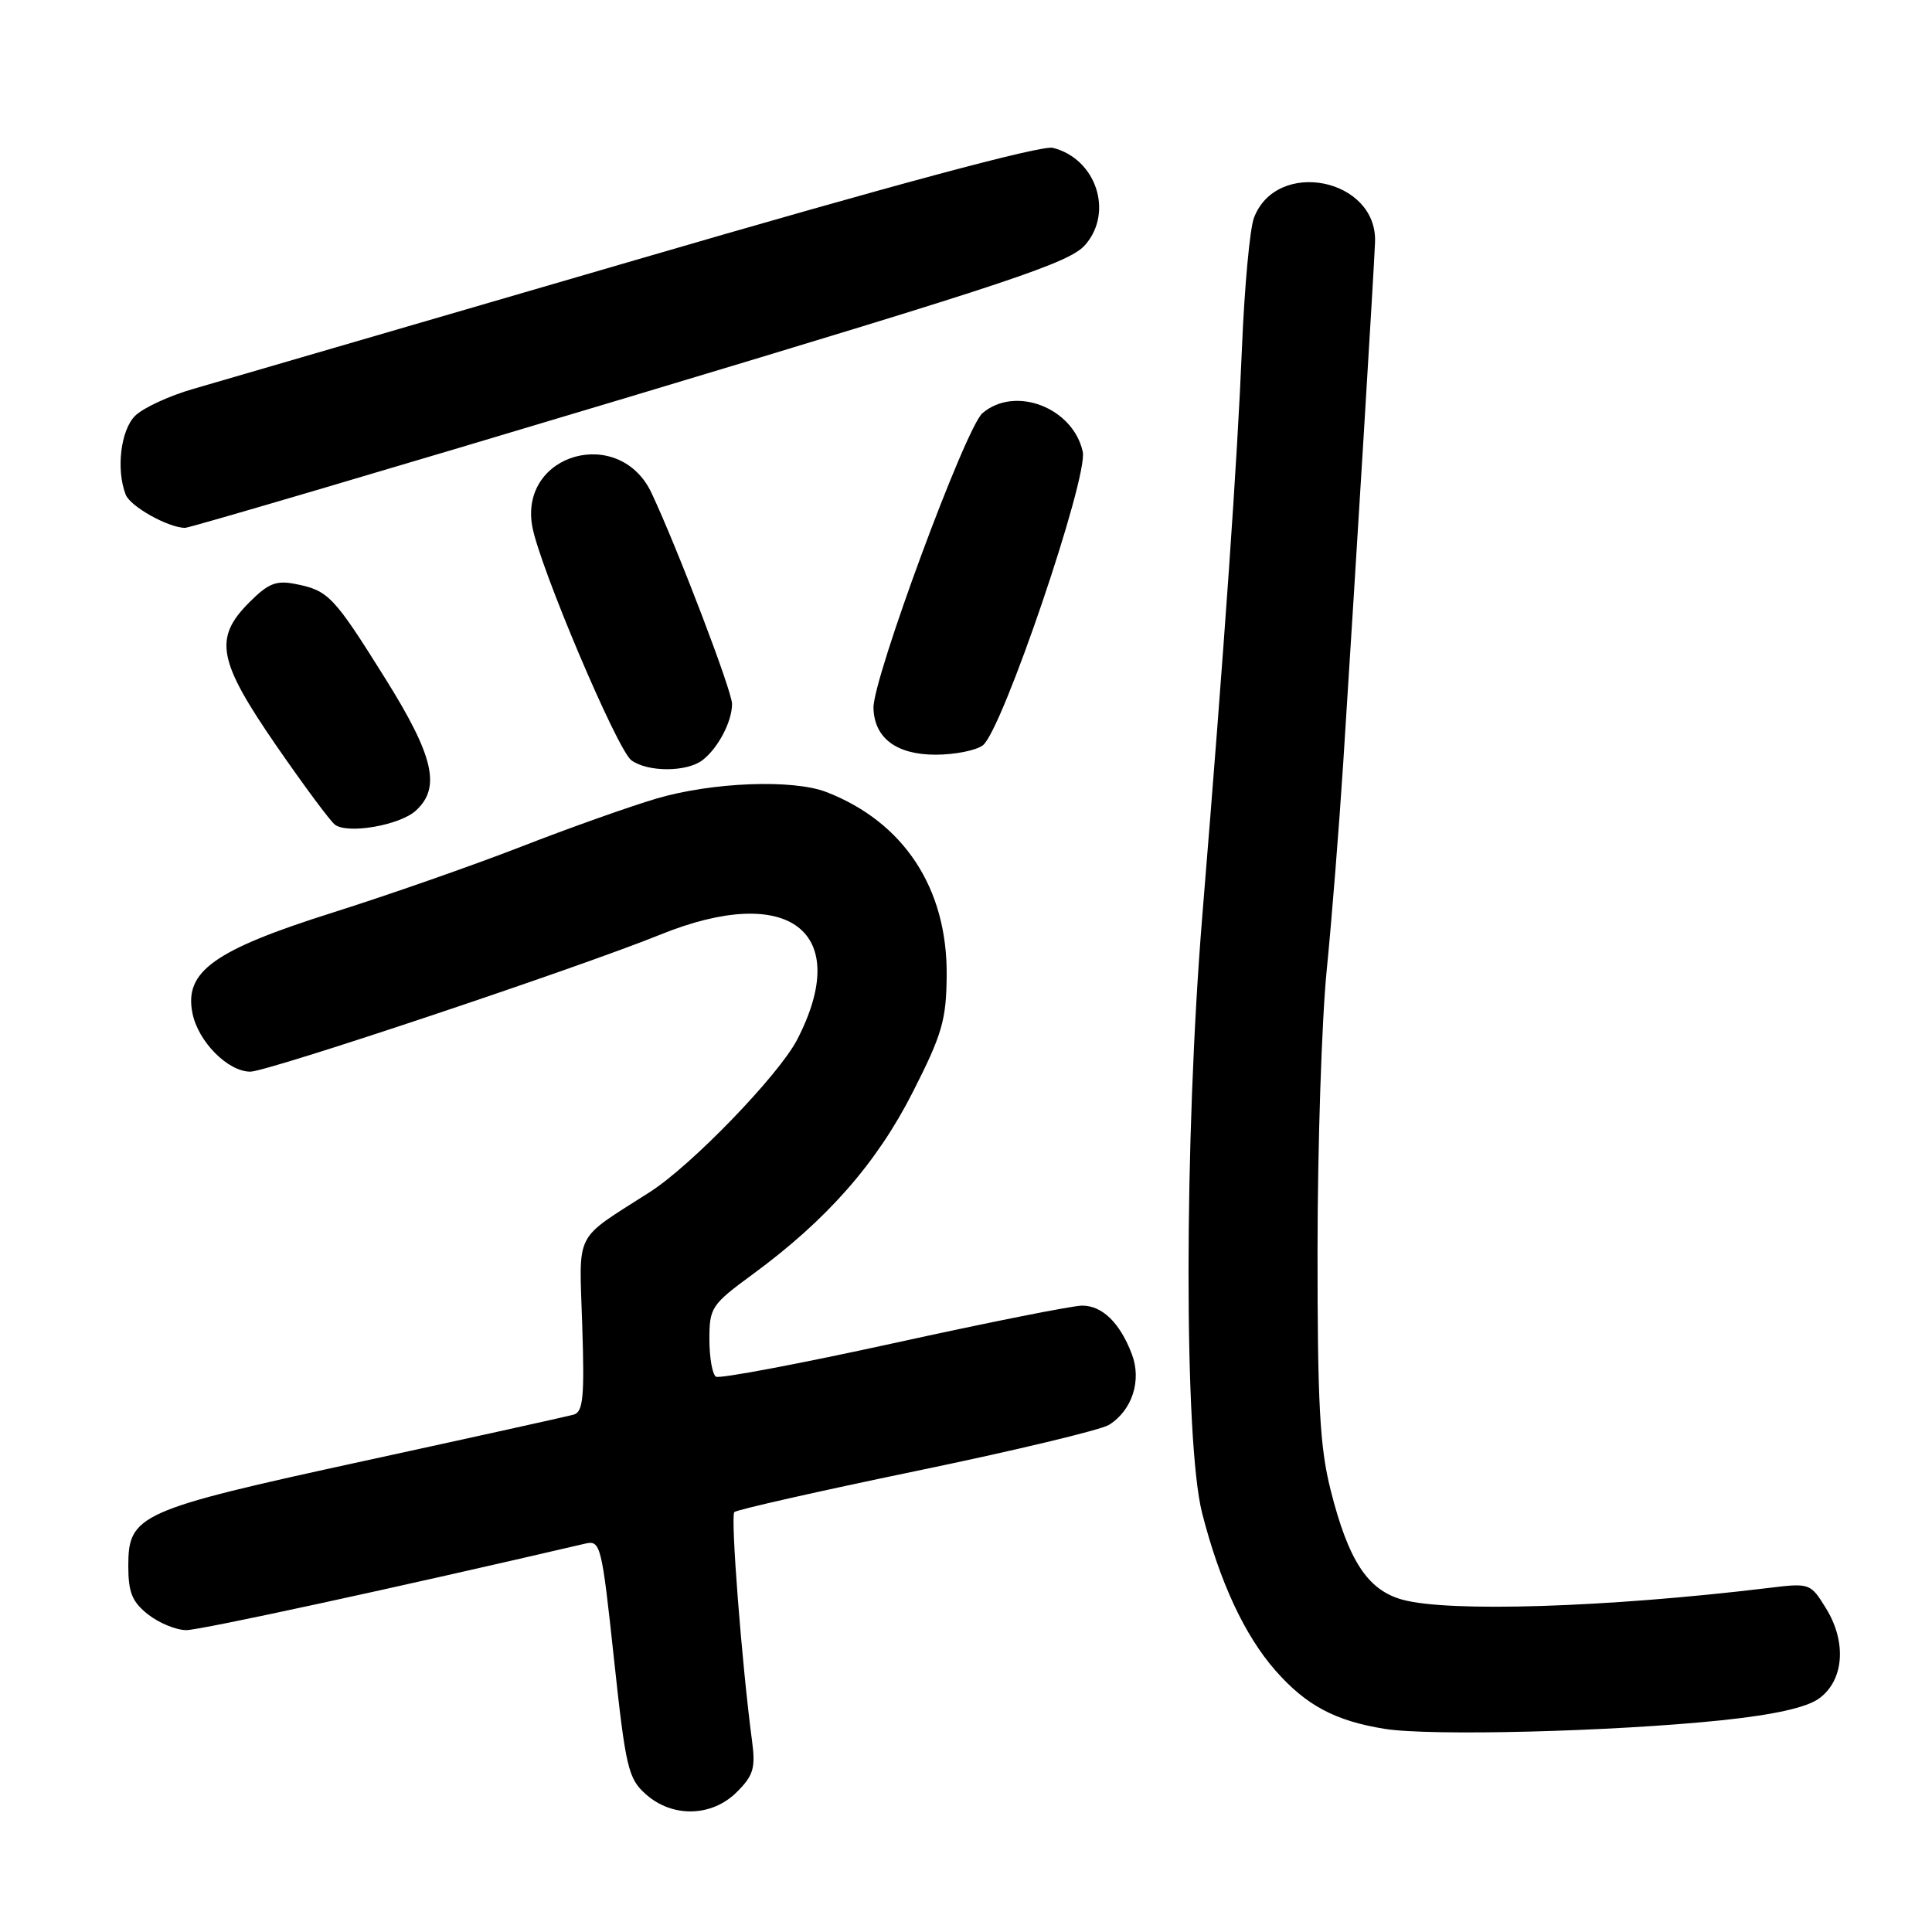 <?xml version="1.0" encoding="UTF-8" standalone="no"?>
<!DOCTYPE svg PUBLIC "-//W3C//DTD SVG 1.1//EN" "http://www.w3.org/Graphics/SVG/1.1/DTD/svg11.dtd" >
<svg xmlns="http://www.w3.org/2000/svg" xmlns:xlink="http://www.w3.org/1999/xlink" version="1.1" viewBox="0 0 256 256">
 <g >
 <path fill="currentColor"
d=" M 97.65 237.44 C 99.83 235.26 100.13 234.27 99.65 230.69 C 98.29 220.46 96.78 200.89 97.30 200.36 C 97.62 200.05 108.48 197.59 121.42 194.91 C 134.37 192.23 145.86 189.48 146.95 188.80 C 150.02 186.88 151.30 182.92 149.98 179.44 C 148.40 175.28 146.06 173.00 143.39 173.00 C 142.12 173.00 130.88 175.24 118.41 177.98 C 105.94 180.71 95.34 182.71 94.87 182.42 C 94.39 182.12 94.00 179.90 94.00 177.47 C 94.00 173.26 94.26 172.87 99.75 168.84 C 109.60 161.61 116.17 154.13 120.96 144.69 C 124.86 137.01 125.39 135.15 125.44 129.23 C 125.54 117.71 119.77 108.93 109.50 104.95 C 105.05 103.23 94.39 103.64 87.00 105.81 C 83.42 106.87 75.33 109.74 69.00 112.21 C 62.67 114.67 51.47 118.59 44.09 120.92 C 28.33 125.90 24.39 128.74 25.50 134.25 C 26.25 138.02 30.20 142.00 33.17 142.00 C 35.48 142.00 76.61 128.25 87.50 123.84 C 104.56 116.93 113.04 123.45 105.62 137.77 C 103.20 142.44 91.66 154.39 86.16 157.92 C 75.89 164.51 76.75 162.83 77.15 175.63 C 77.46 185.13 77.27 187.09 76.01 187.45 C 75.18 187.68 62.65 190.45 48.17 193.60 C 18.35 200.09 17.00 200.70 17.00 207.50 C 17.00 211.01 17.51 212.26 19.63 213.93 C 21.08 215.07 23.36 216.00 24.69 216.00 C 26.56 216.00 52.75 210.32 77.58 204.53 C 79.57 204.07 79.74 204.75 81.35 219.77 C 82.91 234.28 83.24 235.67 85.58 237.75 C 89.11 240.89 94.34 240.76 97.65 237.44 Z  M 228.08 227.95 C 235.05 227.22 239.33 226.27 241.00 225.08 C 244.33 222.71 244.74 217.62 241.96 213.12 C 239.88 209.76 239.85 209.74 234.19 210.43 C 212.88 213.00 191.93 213.66 185.81 211.96 C 181.22 210.69 178.67 206.79 176.31 197.42 C 174.88 191.75 174.57 186.00 174.58 165.50 C 174.59 151.75 175.14 135.10 175.80 128.50 C 176.46 121.90 177.44 109.53 177.99 101.00 C 179.76 73.34 182.07 35.59 182.20 32.09 C 182.53 23.62 169.14 20.94 166.15 28.88 C 165.61 30.32 164.90 38.02 164.57 46.00 C 163.96 60.95 162.29 84.93 159.30 121.50 C 156.89 151.11 156.88 191.08 159.29 200.50 C 161.63 209.65 164.92 216.70 169.00 221.35 C 173.06 225.97 176.90 228.02 183.46 229.08 C 189.52 230.06 213.65 229.45 228.08 227.95 Z  M 55.08 107.43 C 58.46 104.37 57.50 100.21 51.01 89.84 C 44.23 79.00 43.52 78.25 39.19 77.39 C 36.61 76.87 35.56 77.28 33.04 79.81 C 28.28 84.56 28.85 87.55 36.65 98.86 C 40.31 104.16 43.80 108.86 44.40 109.29 C 46.13 110.54 52.96 109.35 55.08 107.43 Z  M 93.09 100.72 C 95.15 99.13 97.00 95.62 97.00 93.27 C 97.00 91.57 89.83 72.79 86.34 65.34 C 82.12 56.35 68.83 60.02 70.52 69.71 C 71.42 74.89 81.78 99.37 83.66 100.74 C 85.83 102.33 91.00 102.32 93.09 100.72 Z  M 130.24 98.75 C 132.82 96.76 144.21 63.25 143.47 59.85 C 142.18 54.01 134.50 51.05 130.18 54.75 C 127.94 56.66 115.65 89.93 115.74 93.81 C 115.84 97.79 118.78 100.00 123.96 100.00 C 126.52 100.00 129.35 99.44 130.24 98.75 Z  M 83.49 52.56 C 134.36 37.28 141.77 34.81 143.83 32.41 C 147.58 28.05 145.21 21.02 139.51 19.59 C 138.00 19.21 118.14 24.55 84.33 34.42 C 55.27 42.89 28.87 50.59 25.65 51.52 C 22.43 52.44 18.94 54.06 17.90 55.10 C 15.99 57.01 15.37 62.20 16.65 65.53 C 17.25 67.10 22.20 69.88 24.50 69.95 C 25.05 69.97 51.60 62.14 83.49 52.56 Z "/>
</g>
</svg>